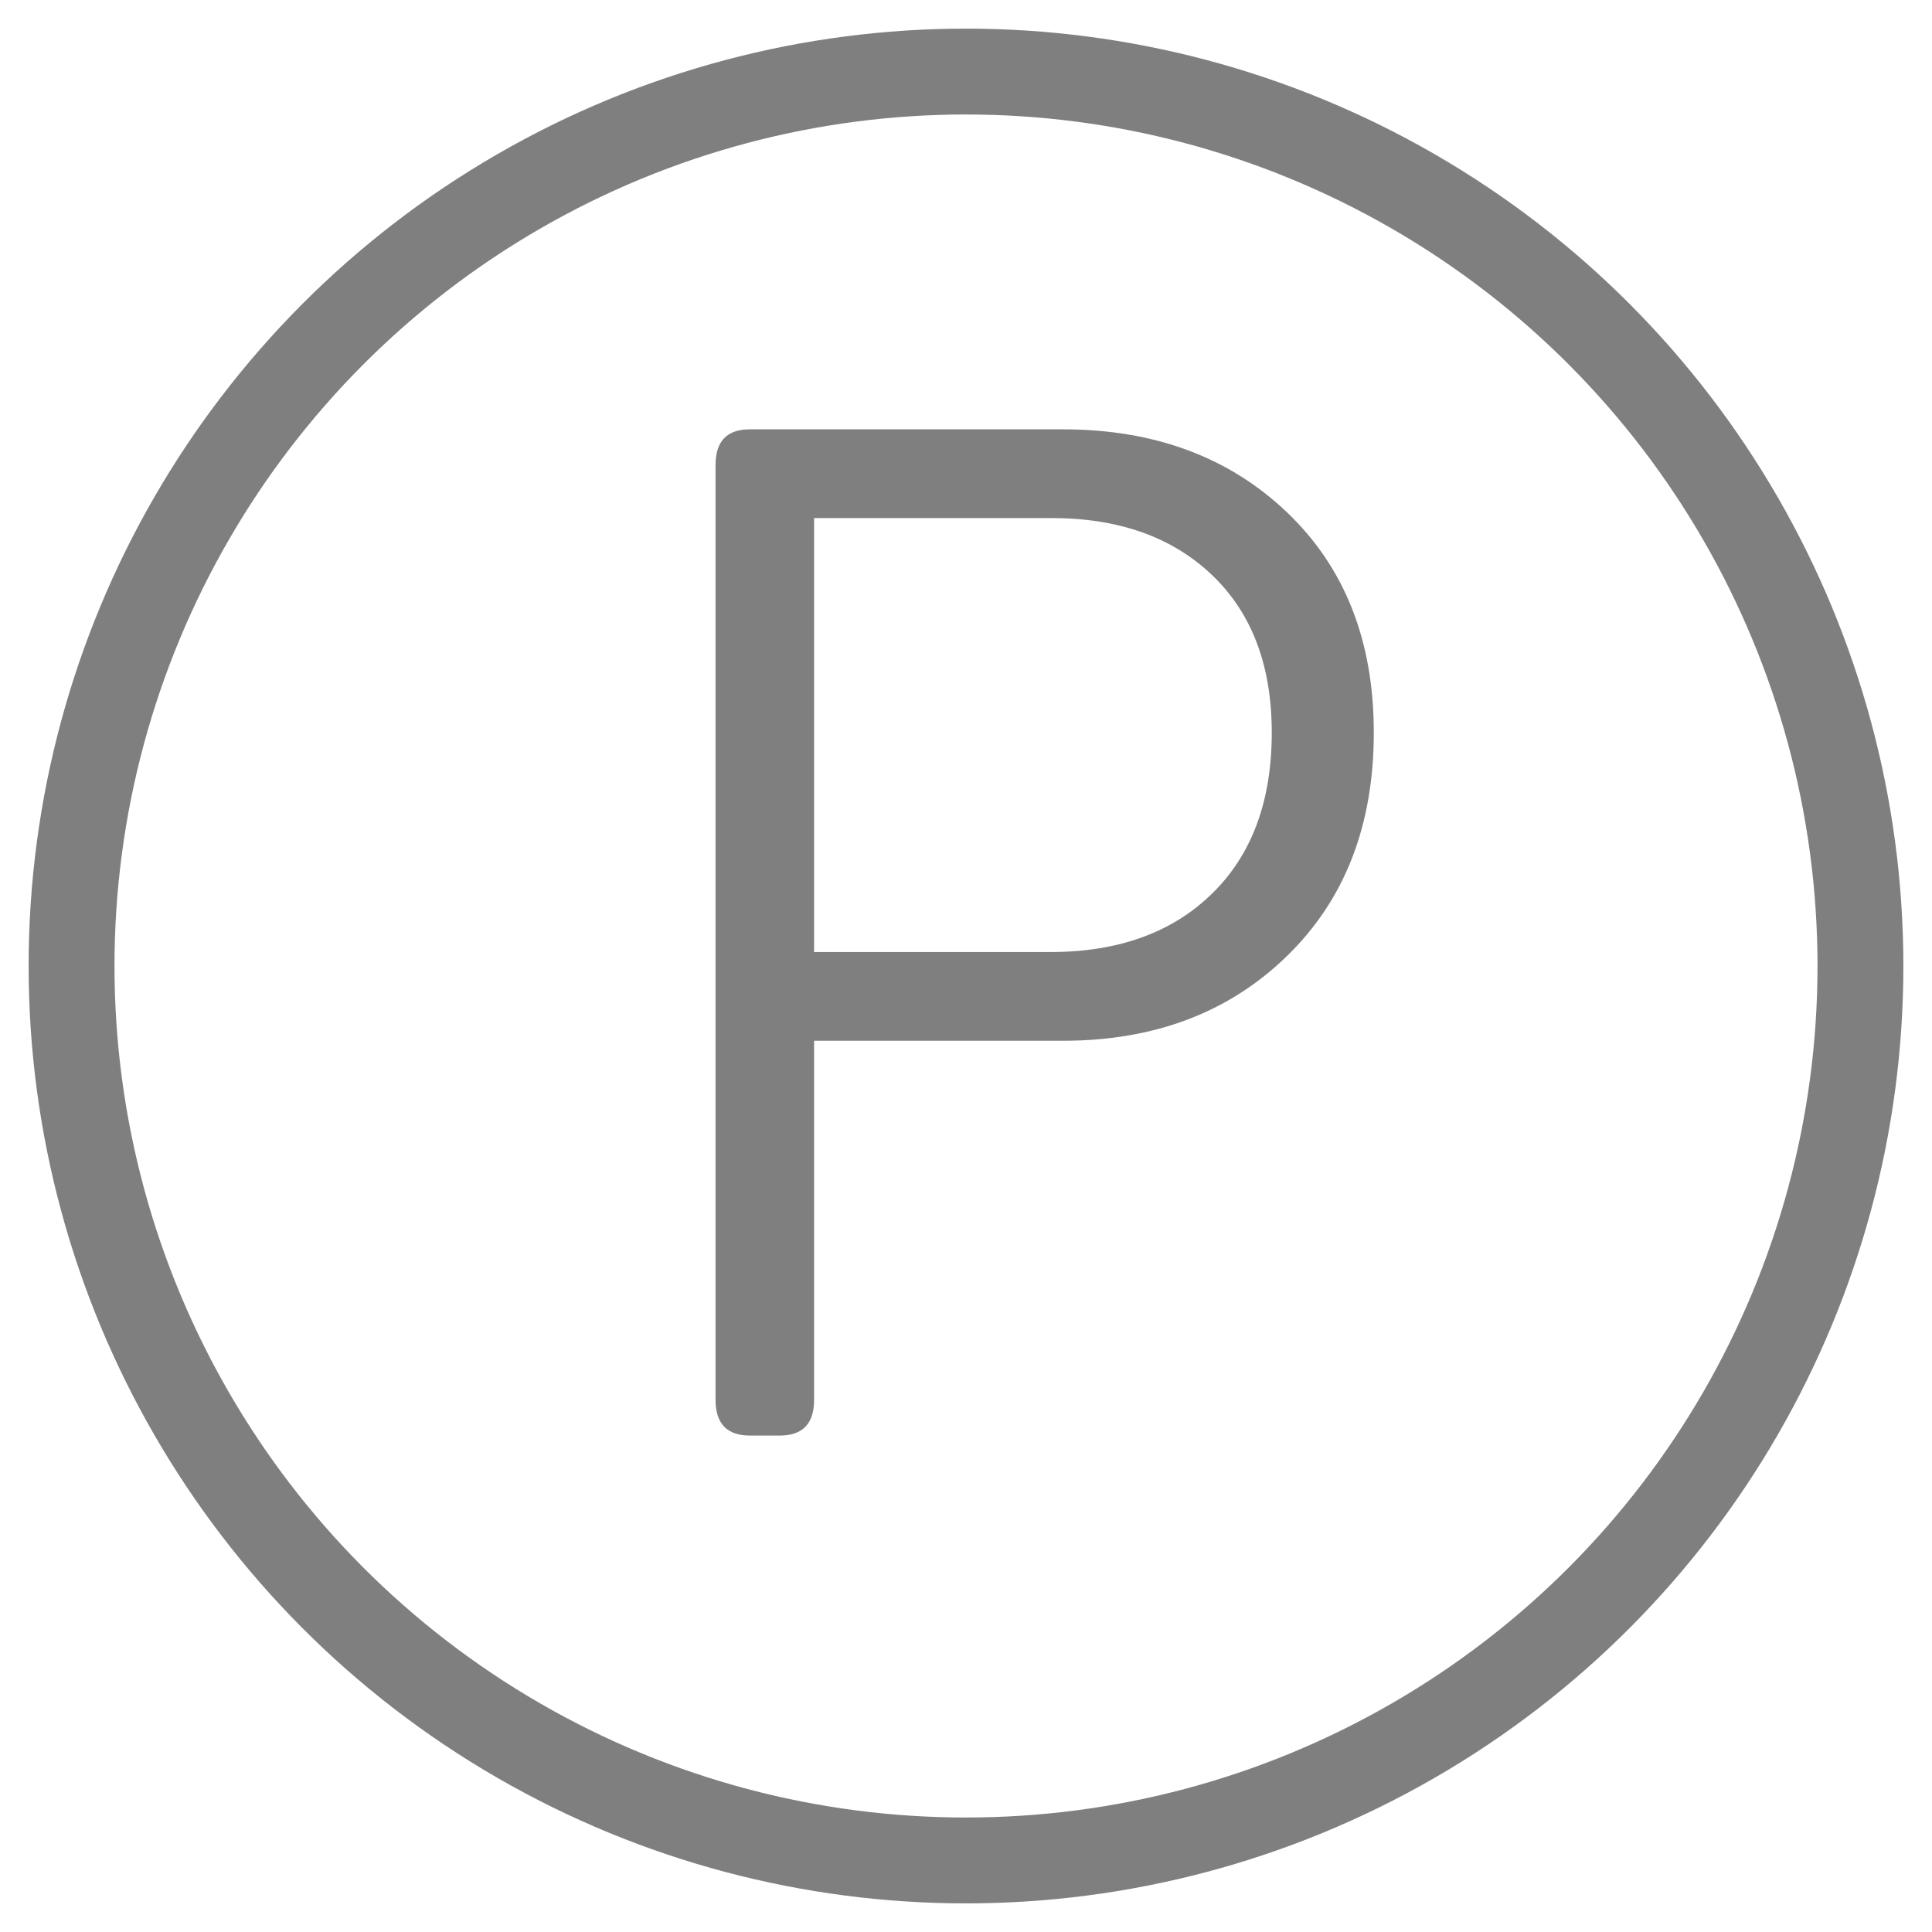 <?xml version="1.0" encoding="UTF-8"?>
<svg width="27px" height="27px" viewBox="0 0 27 27" version="1.1" xmlns="http://www.w3.org/2000/svg" xmlns:xlink="http://www.w3.org/1999/xlink">
    <!-- Generator: Sketch 50.2 (55047) - http://www.bohemiancoding.com/sketch -->
    <title>Group 45</title>
    <desc>Created with Sketch.</desc>
    <defs></defs>
    <g id="amenities" stroke="none" stroke-width="1" fill="none" fill-rule="evenodd">
        <g id="Artboard" transform="translate(-281, -336)">
            <g id="Group-32" transform="translate(209, 274)">
                <g id="Group-44" transform="translate(73, 63)">
                    <g id="Group-45">
                        <circle id="Oval-5-Copy" stroke="#7F7F7F" stroke-width="1.2" cx="12.5" cy="12.5" r="12.5"></circle>
                        <path d="M9,18.564 L9,5.498 C9,5.166 9.16,5 9.479,5 L13.854,5 C15.13,5 16.173,5.386 16.983,6.157 C17.794,6.929 18.199,7.956 18.199,9.238 C18.199,10.534 17.794,11.576 16.983,12.363 C16.173,13.151 15.13,13.545 13.854,13.545 L10.377,13.545 L10.377,18.564 C10.377,18.896 10.217,19.062 9.898,19.062 L9.479,19.062 C9.16,19.062 9,18.896 9,18.564 Z M10.377,12.305 L13.678,12.305 C14.628,12.305 15.382,12.033 15.938,11.489 C16.495,10.946 16.773,10.195 16.773,9.238 C16.773,8.301 16.495,7.567 15.938,7.036 C15.382,6.506 14.635,6.24 13.697,6.24 L10.377,6.24 L10.377,12.305 Z" id="P-Copy" fill="#7F7F7F"></path>
                    </g>
                </g>
            </g>
        </g>
    </g>
</svg>